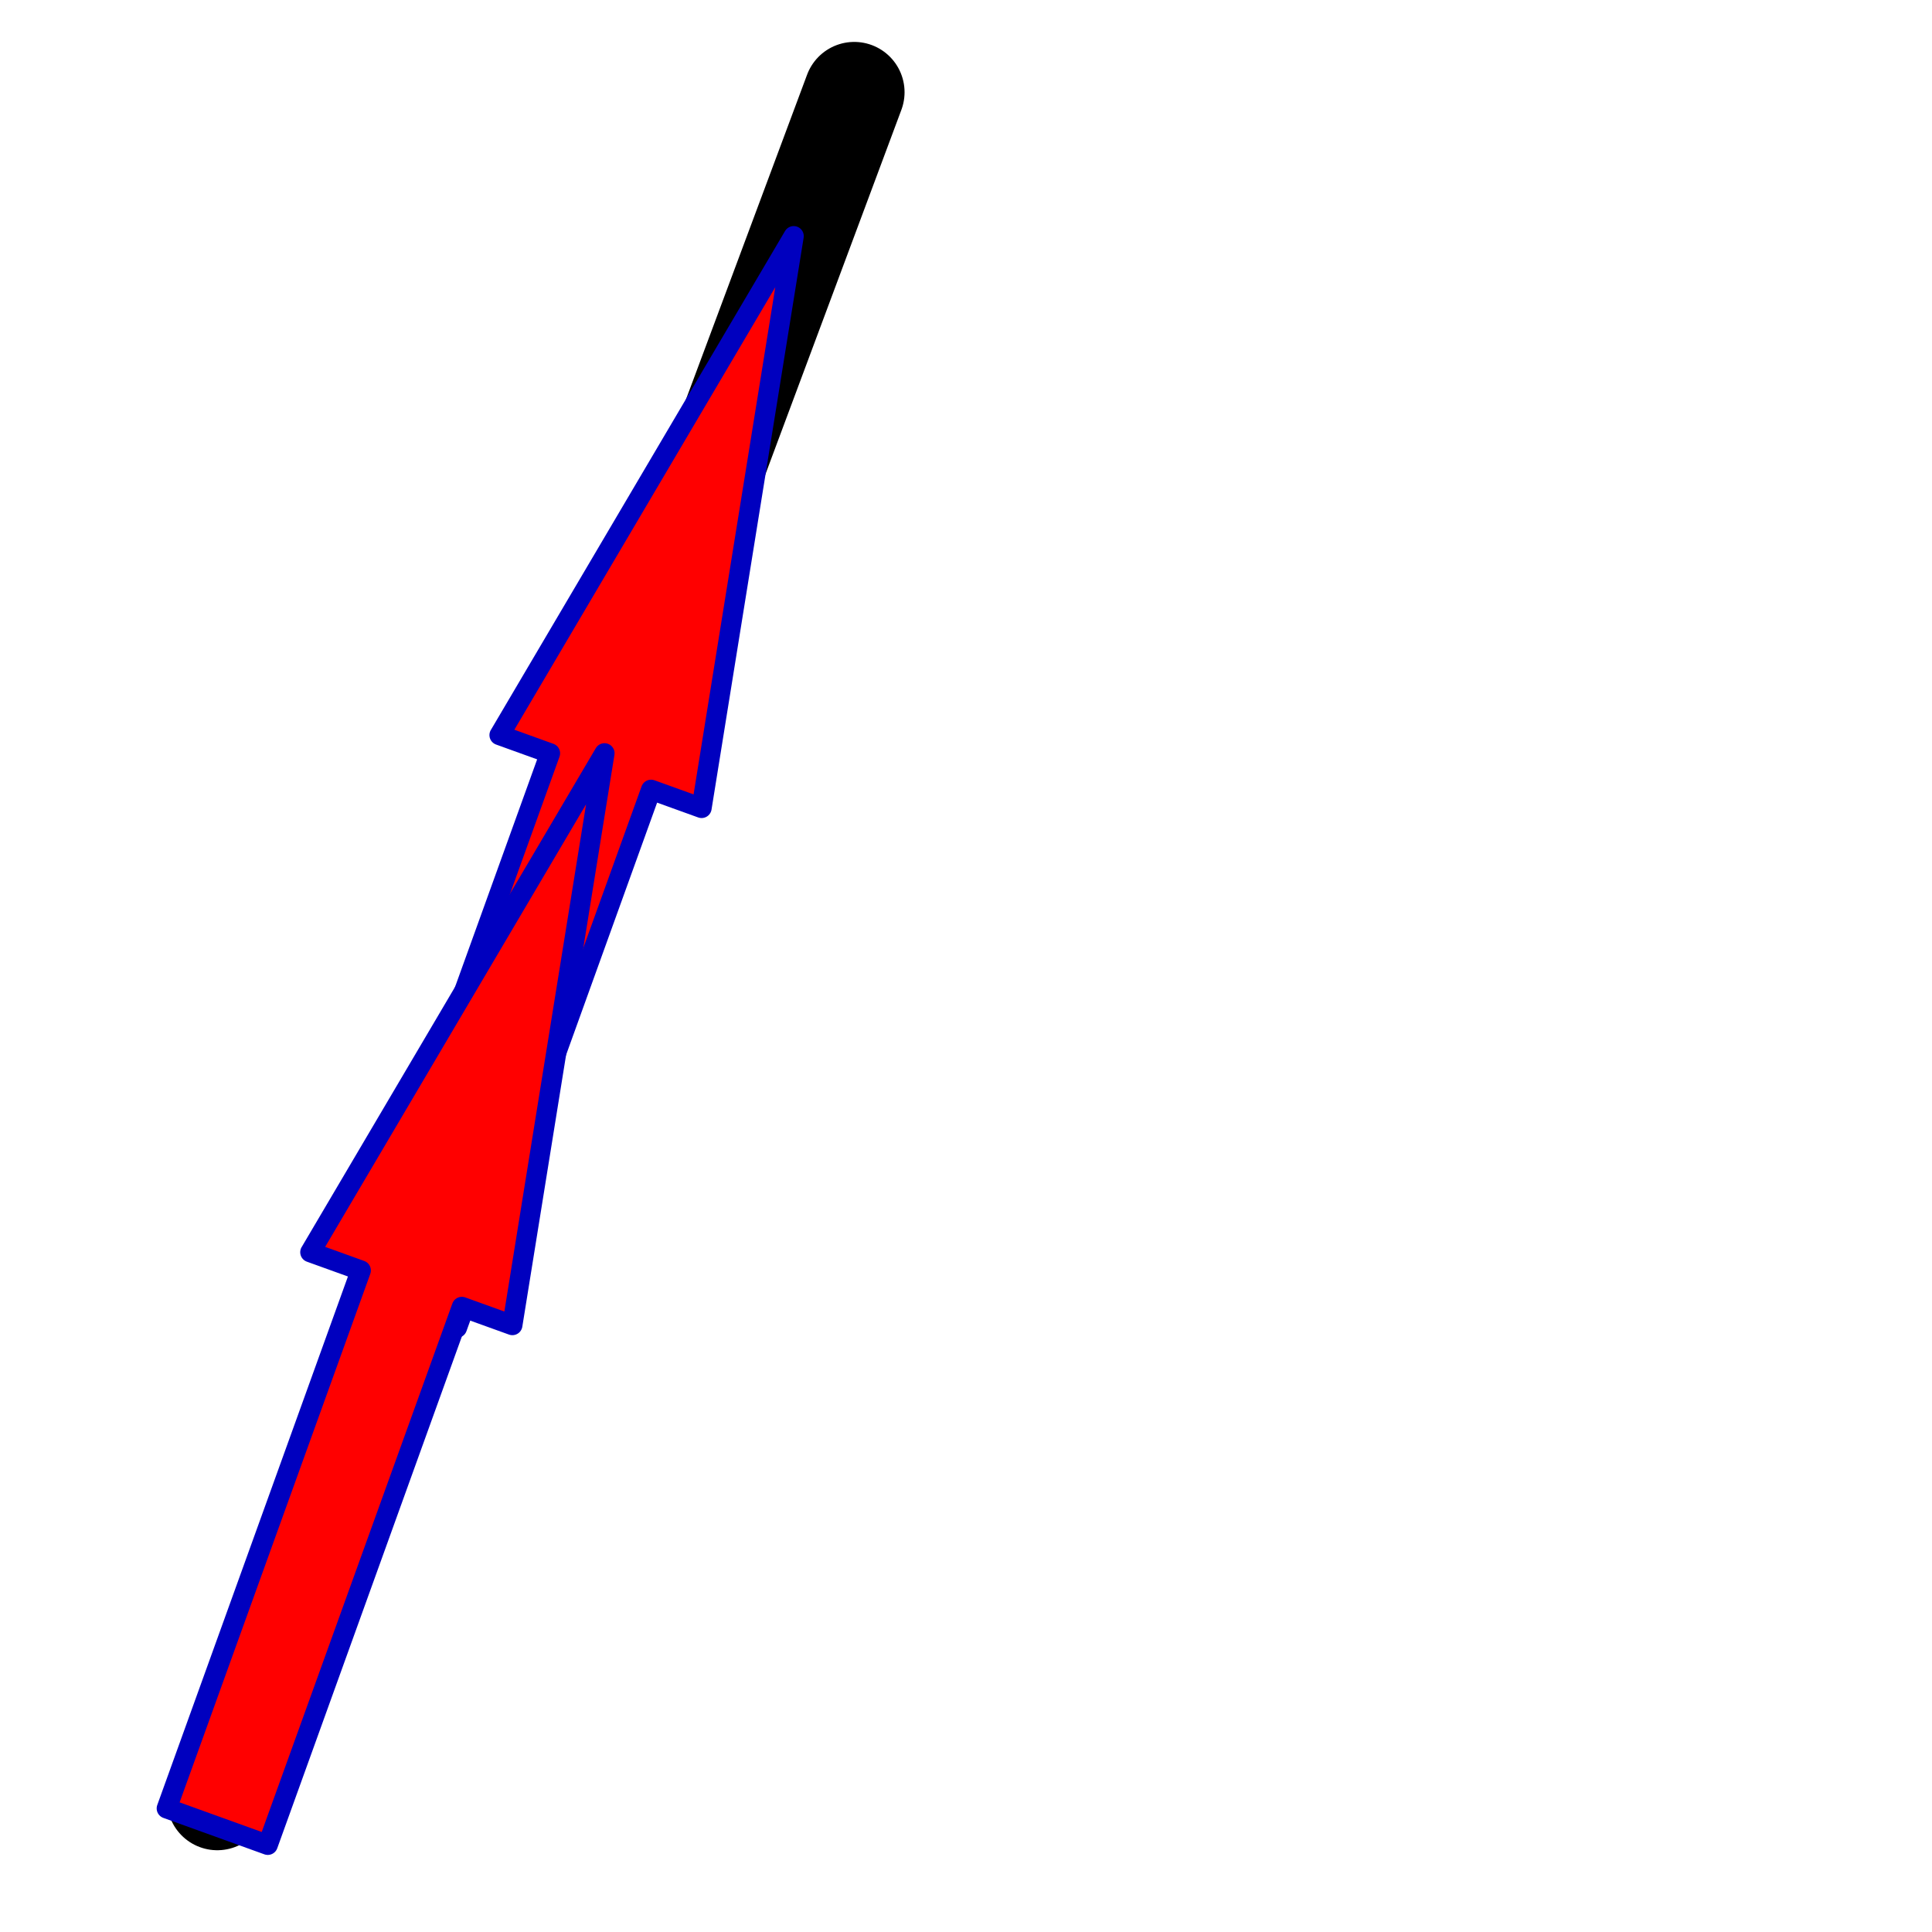 <?xml version="1.0"?>
<svg width="96" height="96" xmlns="http://www.w3.org/2000/svg">
  <g>
    <line stroke="#000000" y2="4.583" x2="42.447" y1="89.437" x1="10.796" stroke-linecap="round" stroke-linejoin="round" stroke-width="5" fill="none"/>
    <path stroke="#0000bf" transform="rotate(19.837 29.818 38.402)" d="m24.481,38.333l5.337,-28.282l5.337,28.282l-2.669,0l0,28.418l-5.337,0l0,-28.418l-2.669,0z" stroke-linecap="round" stroke-linejoin="round" fill="#ff0000"/>
    <path stroke="#0000bf" transform="rotate(19.837 20.416 64.098)" d="m15.079,64.029l5.337,-28.282l5.337,28.282l-2.669,0l0,28.418l-5.337,0l0,-28.418l-2.669,0z" stroke-linecap="round" stroke-linejoin="round" fill="#ff0000"/>
  </g>
</svg>